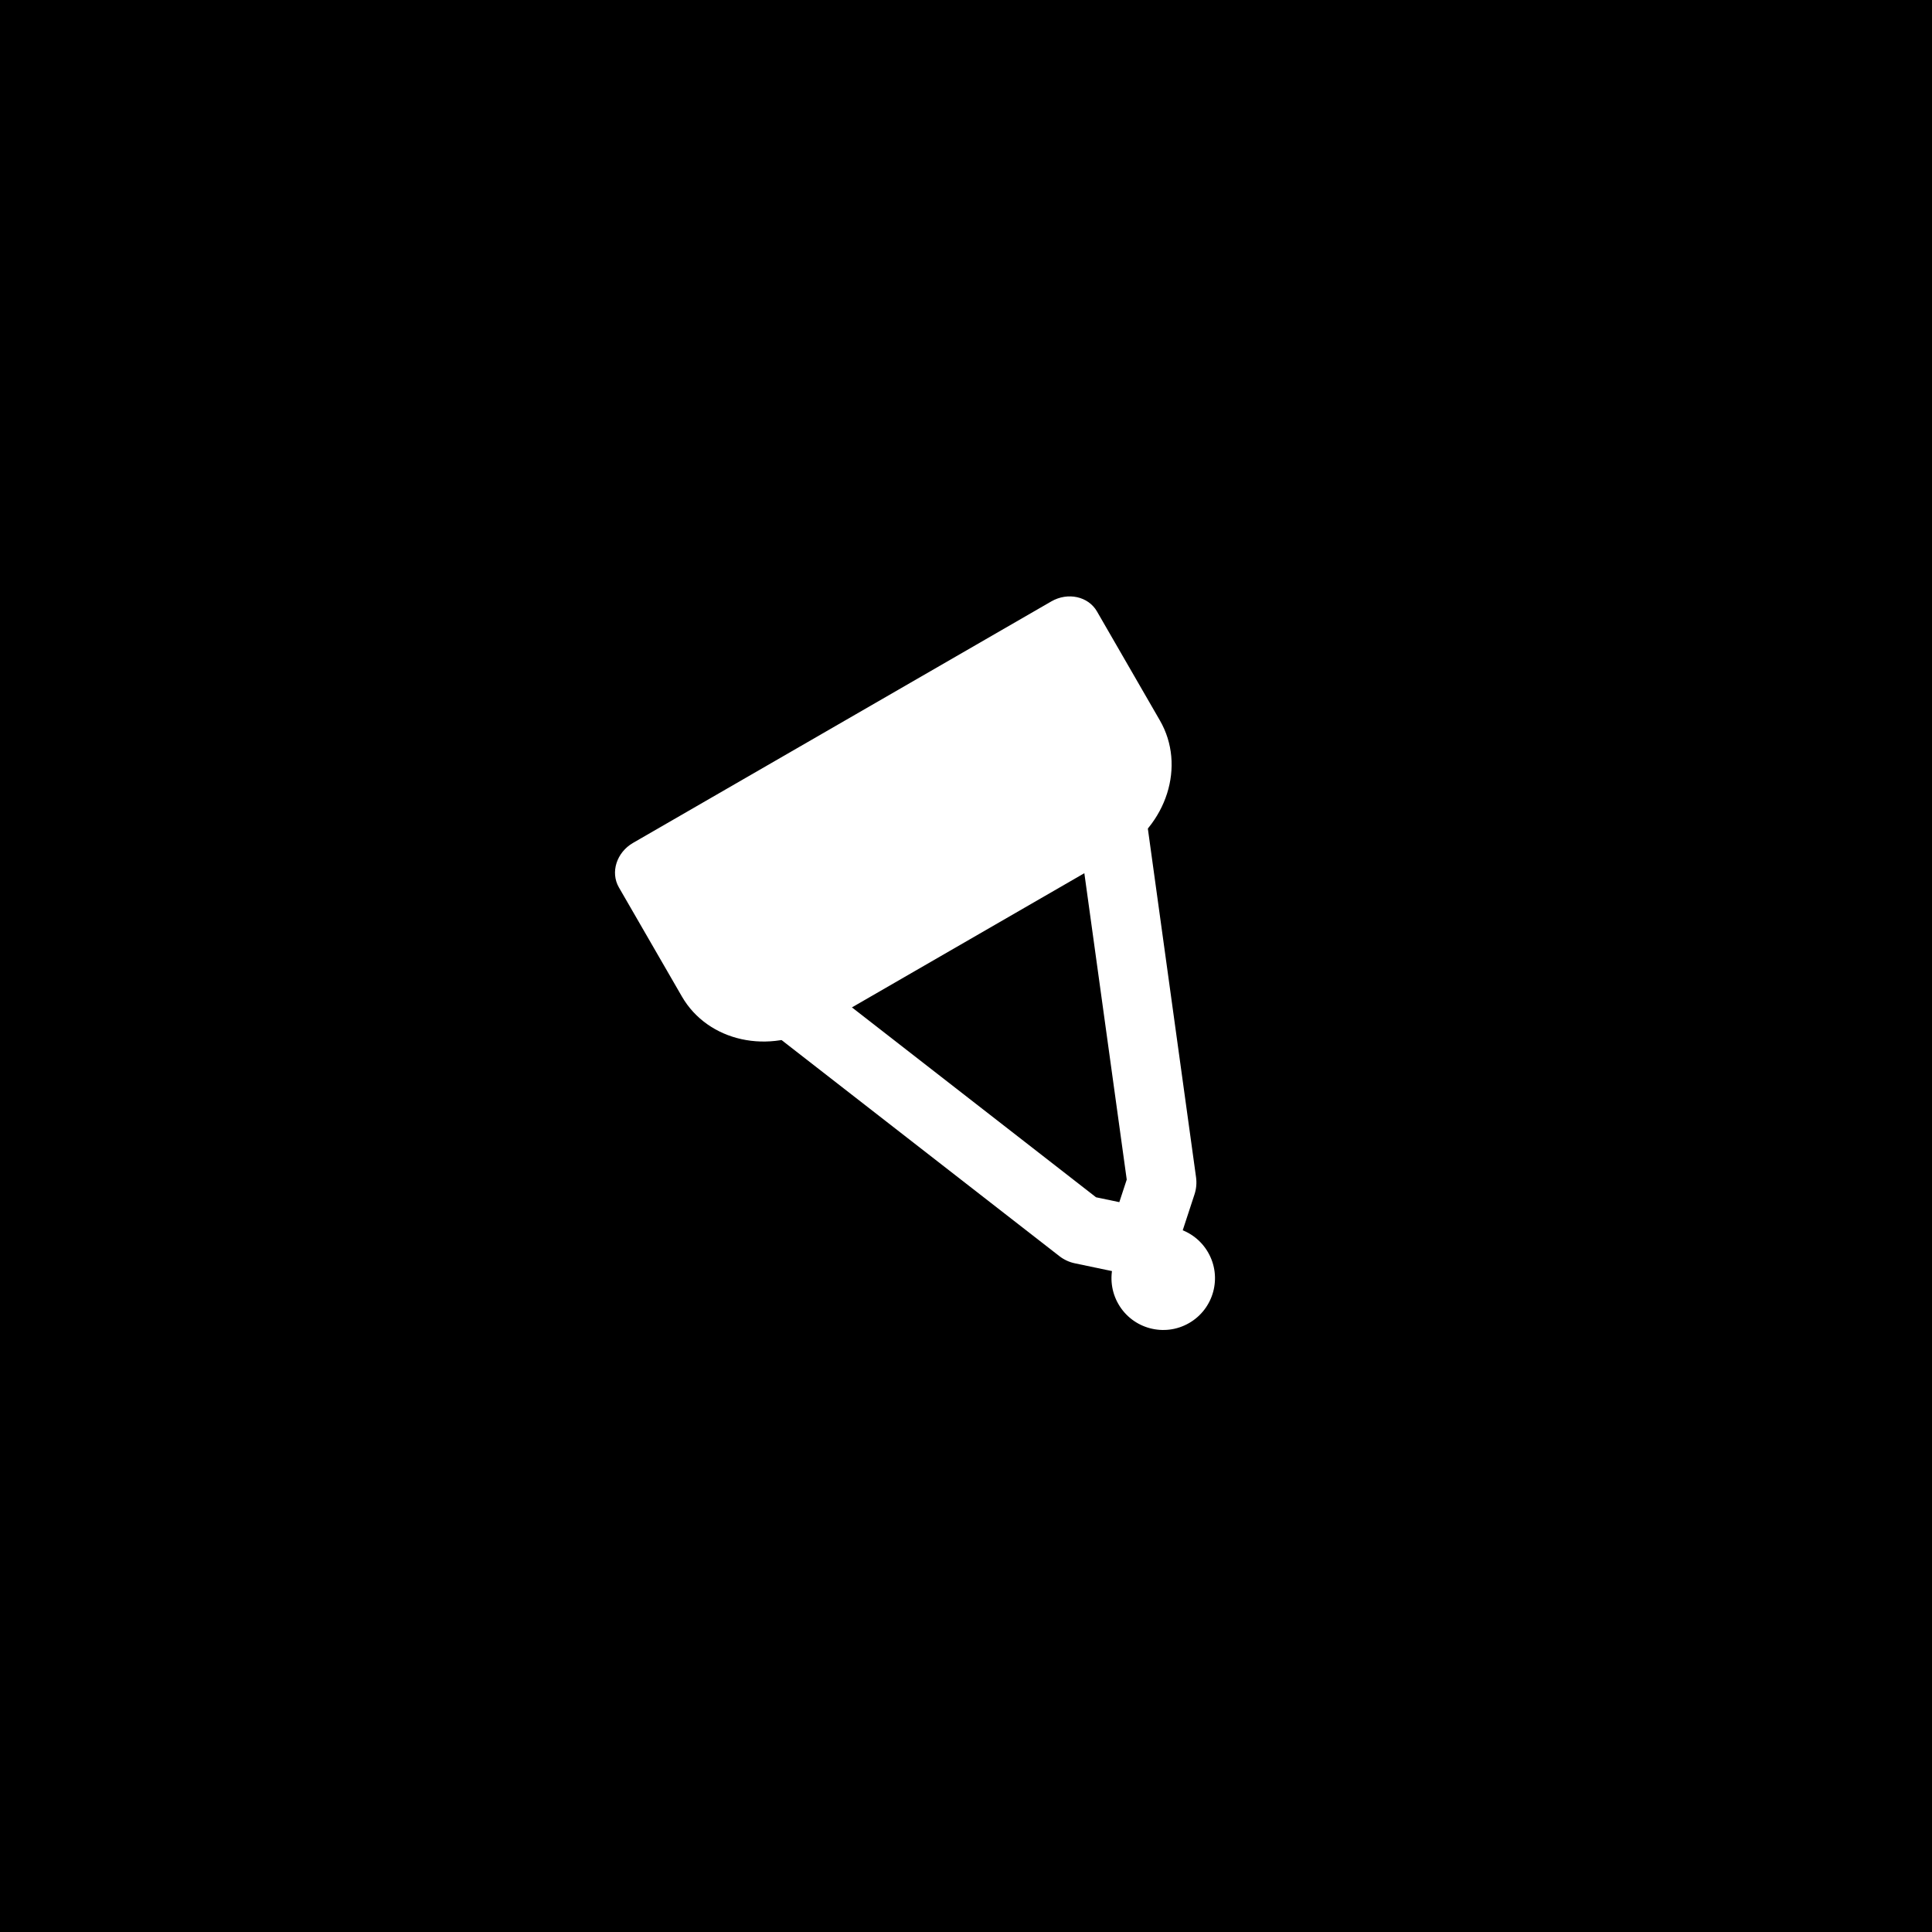 <svg width="56" height="56" viewBox="0 0 56 56" fill="none" xmlns="http://www.w3.org/2000/svg">
<rect width="56" height="56" fill="black"/>
<circle cx="33.717" cy="37.05" r="1.5" transform="rotate(150 33.717 37.05)" fill="white"/>
<path d="M34.066 33.904L30.642 35.881L24.48 29.323L31.628 25.196L34.066 33.904Z" fill="black"/>
<path fill-rule="evenodd" clip-rule="evenodd" d="M32.444 34.845L32.659 34.191L31.409 25.157L27.991 27.131L26.991 25.399L31.696 22.682L32.983 21.939L33.187 23.411L34.668 34.123C34.691 34.289 34.676 34.458 34.624 34.617L34.066 36.319L33.115 36.007L32.91 36.986L31.157 36.618C30.993 36.584 30.839 36.513 30.707 36.41L22.171 29.771L20.998 28.859L22.285 28.116L26.99 25.399L27.99 27.131L24.572 29.105L31.77 34.704L32.444 34.845Z" fill="white"/>
<path fill-rule="evenodd" clip-rule="evenodd" d="M17.939 25.722C17.687 25.286 17.871 24.708 18.349 24.432L30.473 17.432C30.952 17.156 31.544 17.286 31.796 17.722L33.621 20.884C34.377 22.193 33.827 23.927 32.392 24.755L23.732 29.755C22.297 30.583 20.521 30.193 19.765 28.884L17.939 25.722Z" fill="white"/>
</svg>
